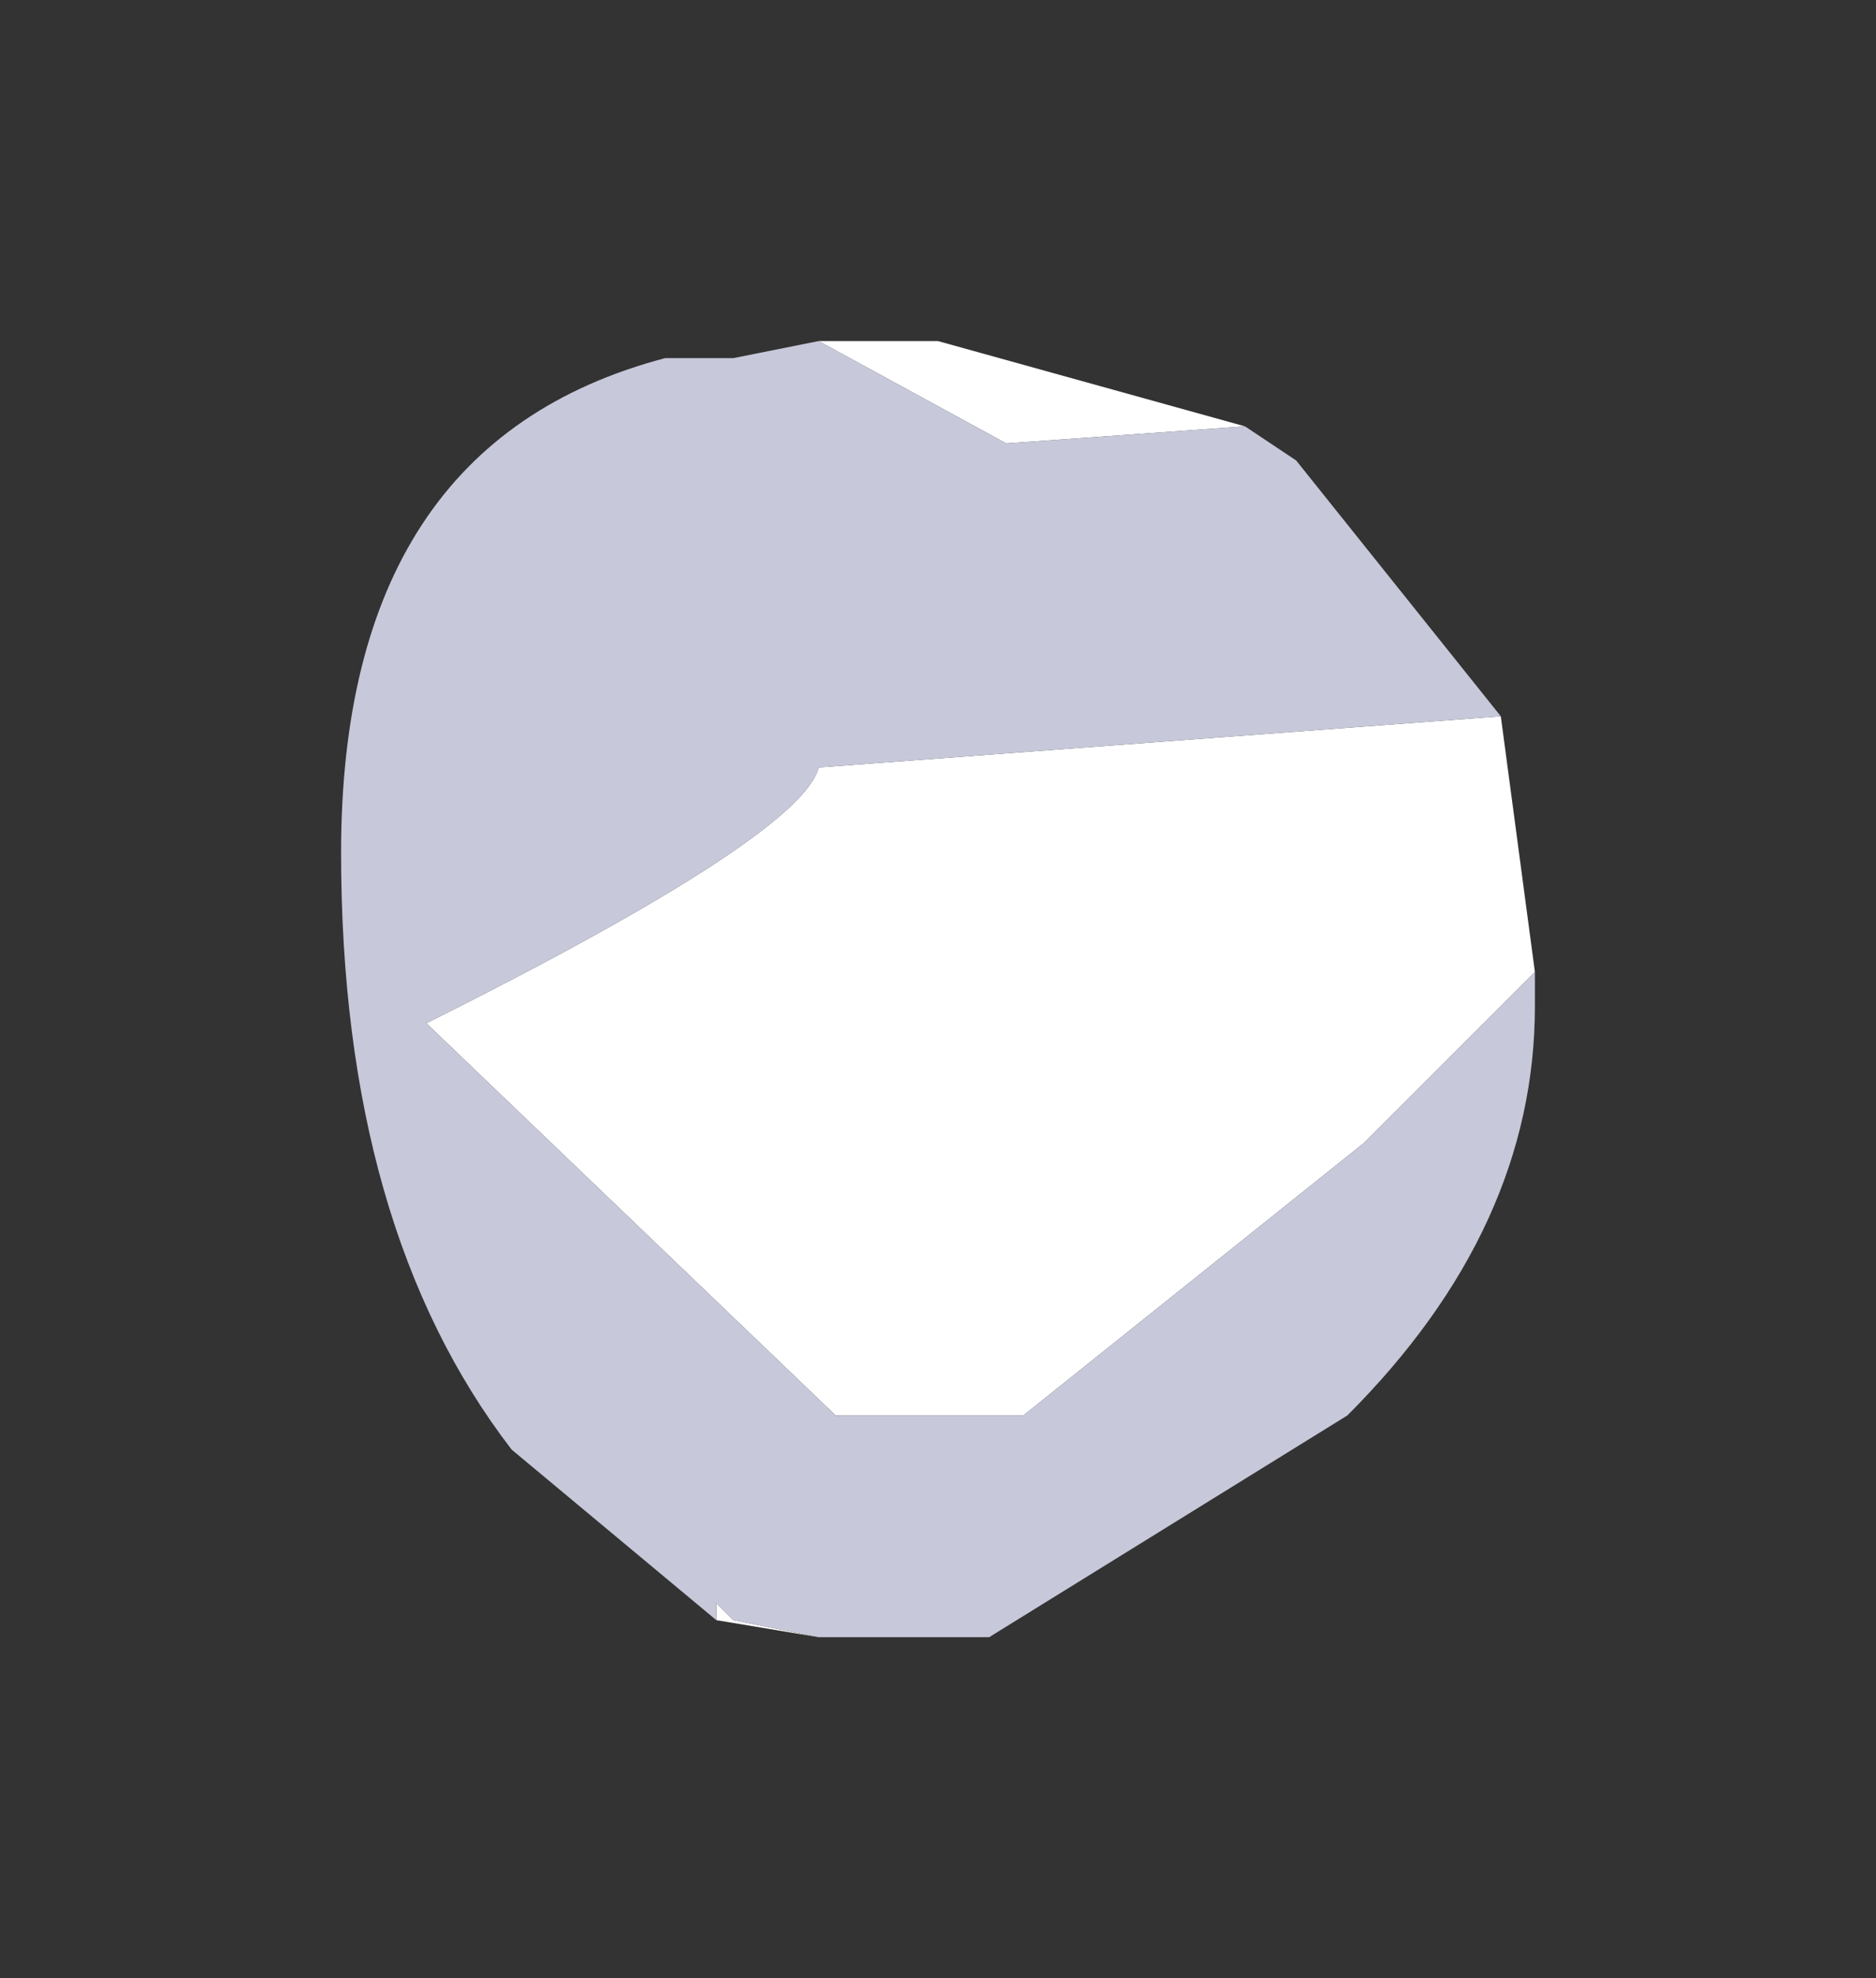<?xml version="1.0" encoding="UTF-8" standalone="no"?>
<svg xmlns:xlink="http://www.w3.org/1999/xlink" height="5.8px" width="5.5px" xmlns="http://www.w3.org/2000/svg">
  <rect width="100%" height="100%" fill="#333333" stroke="none"/>
  <g transform="matrix(1.0, 0.0, 0.0, 1.0, 2.7, 2.55)">
    <path d="M0.95 -1.3 L0.25 -1.25 -0.3 -1.55 0.05 -1.55 0.95 -1.3 M-0.6 2.2 L-0.6 2.15 -0.55 2.2 -0.3 2.25 -0.6 2.2 M1.8 0.3 L1.3 0.8 0.3 1.6 -0.25 1.6 -1.45 0.45 Q-0.35 -0.1 -0.3 -0.3 L1.7 -0.45 1.8 0.3" fill="#ffffff" fill-rule="evenodd" stroke="none"/>
    <path d="M0.95 -1.3 L1.1 -1.2 1.7 -0.45 -0.3 -0.3 Q-0.35 -0.1 -1.45 0.45 L-0.25 1.6 0.3 1.6 1.3 0.8 1.8 0.3 1.8 0.4 Q1.8 1.05 1.25 1.6 L0.2 2.25 0.0 2.25 -0.3 2.25 -0.55 2.2 -0.6 2.15 -0.6 2.2 -1.2 1.7 Q-1.7 1.05 -1.7 -0.05 -1.7 -1.25 -0.75 -1.5 L-0.7 -1.5 -0.6 -1.5 -0.55 -1.5 -0.3 -1.55 0.25 -1.25 0.95 -1.3" fill="#c7c9da" fill-rule="evenodd" stroke="none"/>
  </g>
</svg>